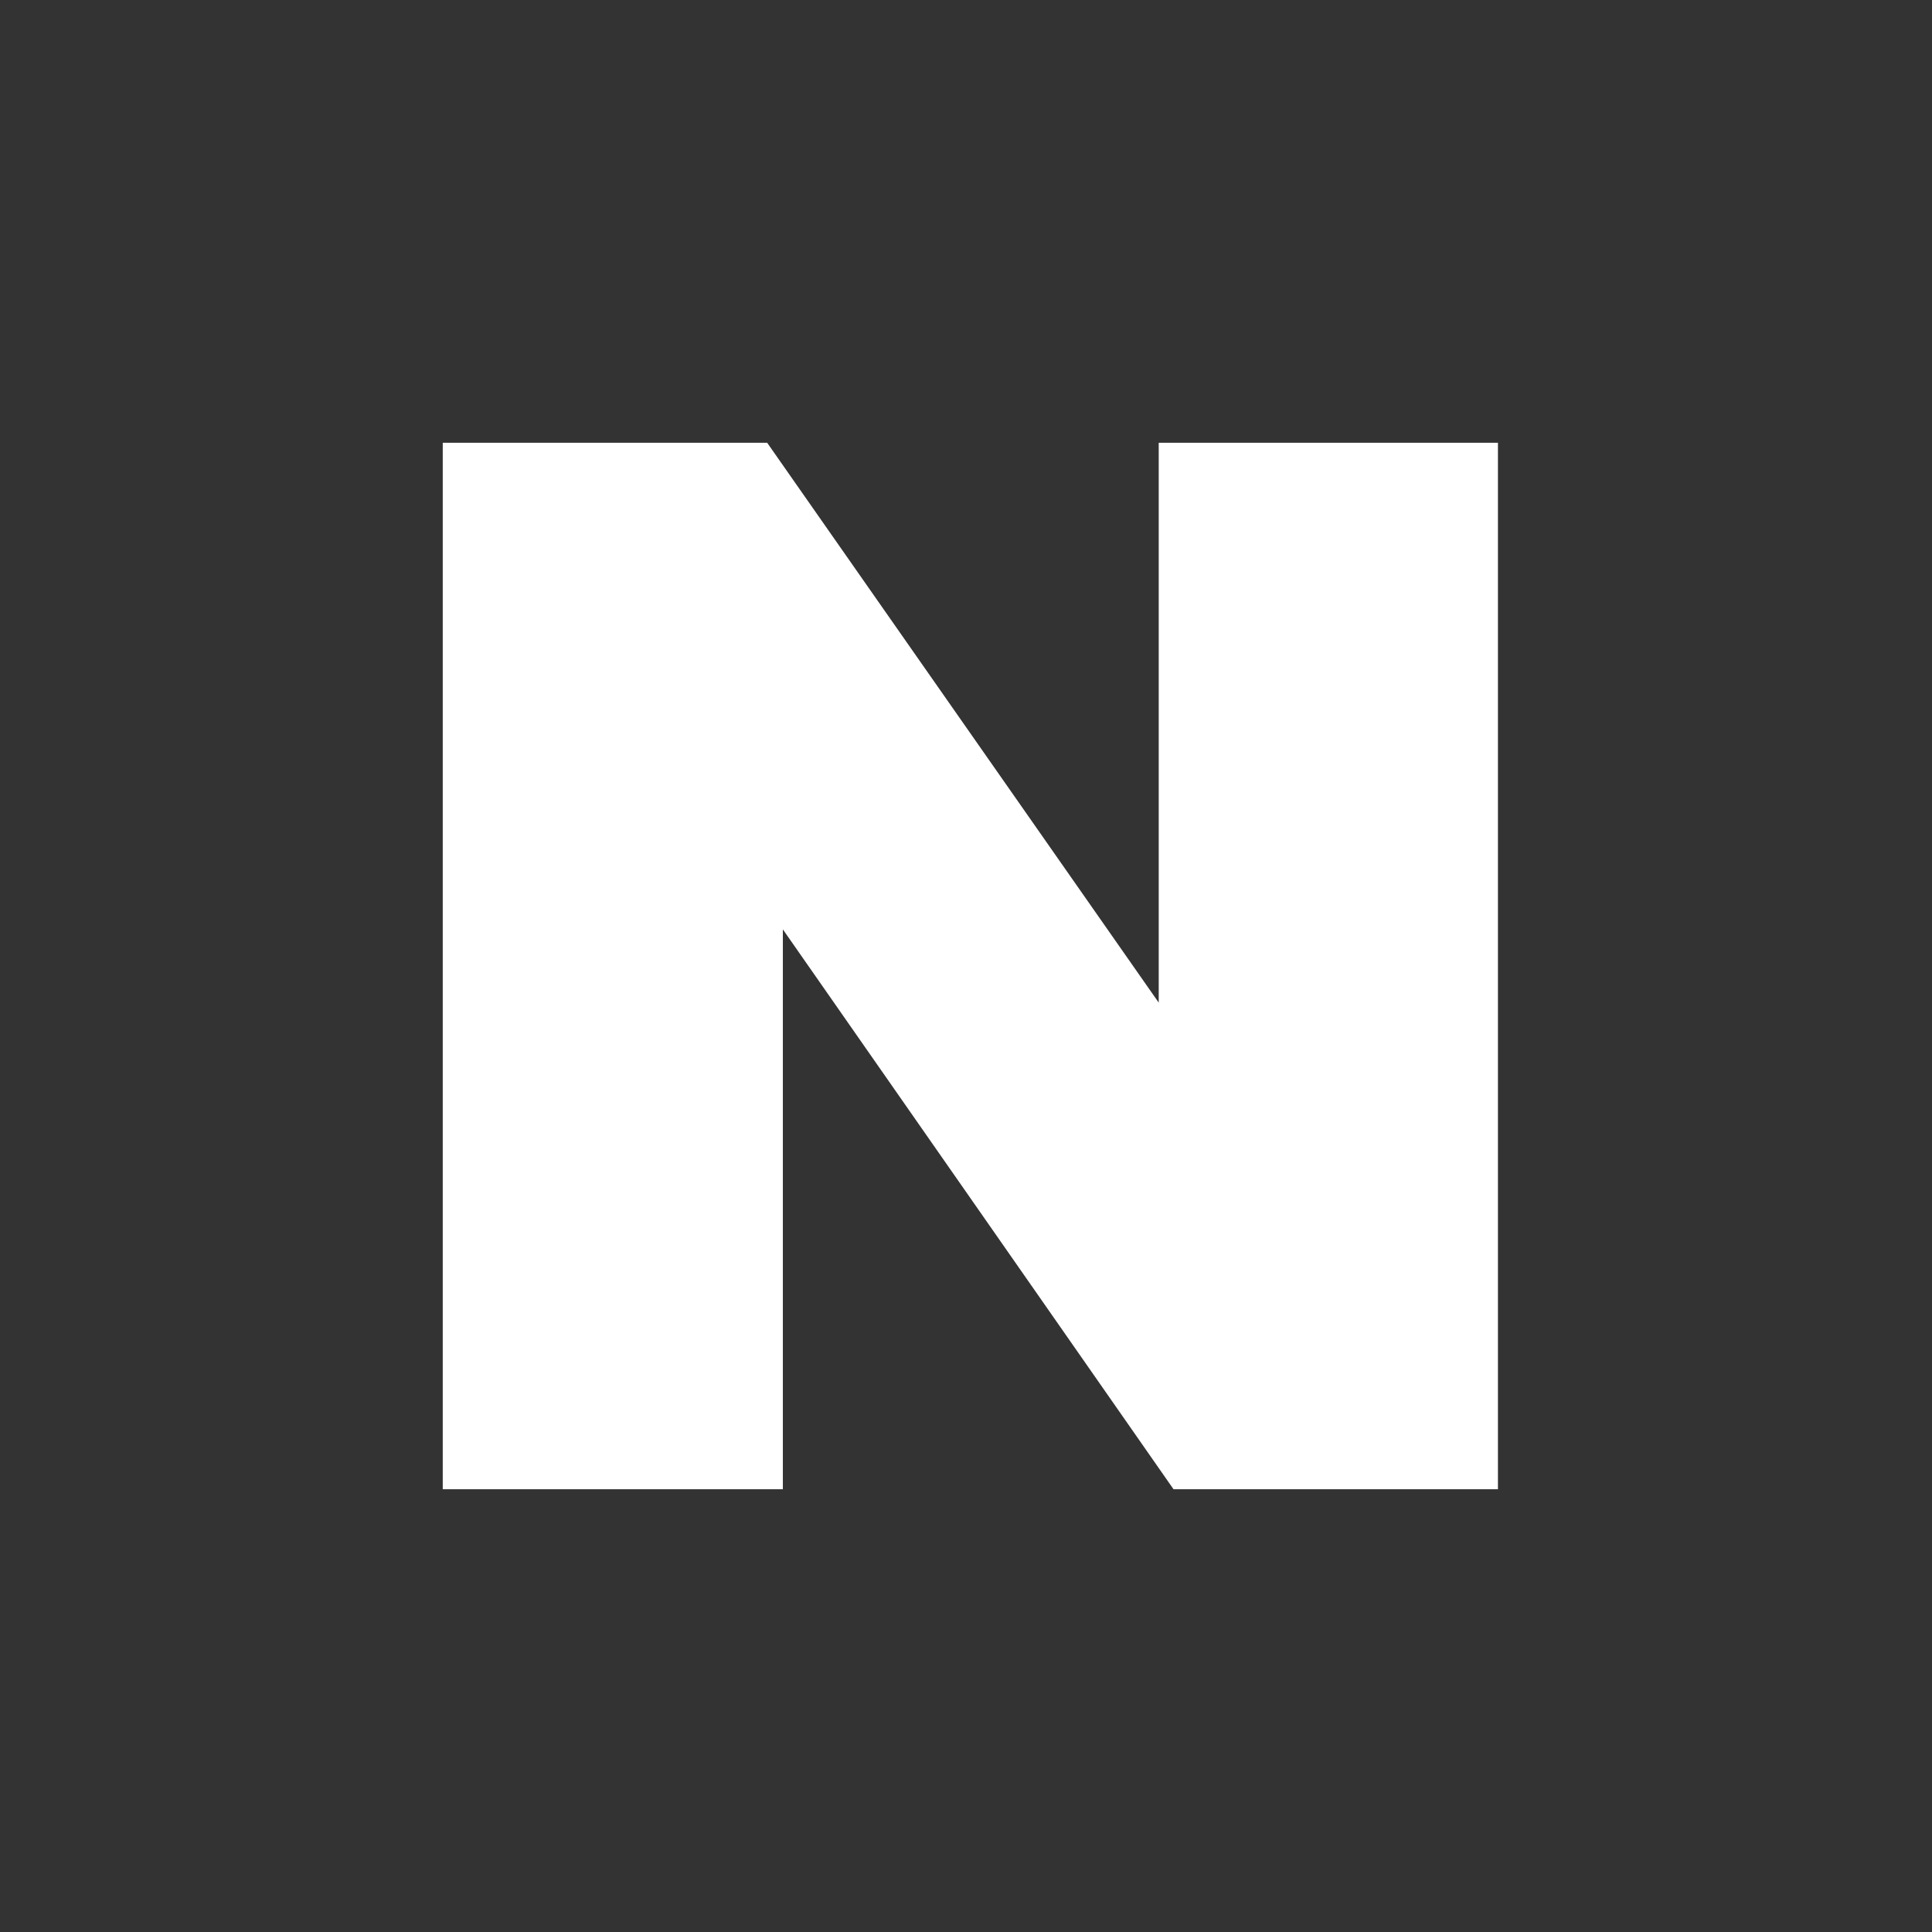 <svg width="24" height="24" viewBox="0 0 24 24" fill="none" xmlns="http://www.w3.org/2000/svg">
<rect x="0" y="0" width="24" height="24" fill="#333333" stroke="none"/>
<path d="M14.394 12.455L9.53 5.5H5.5V18.5H9.725V11.545L14.578 18.5H18.608V5.5H14.394V12.455Z" fill="white"/>
</svg>
